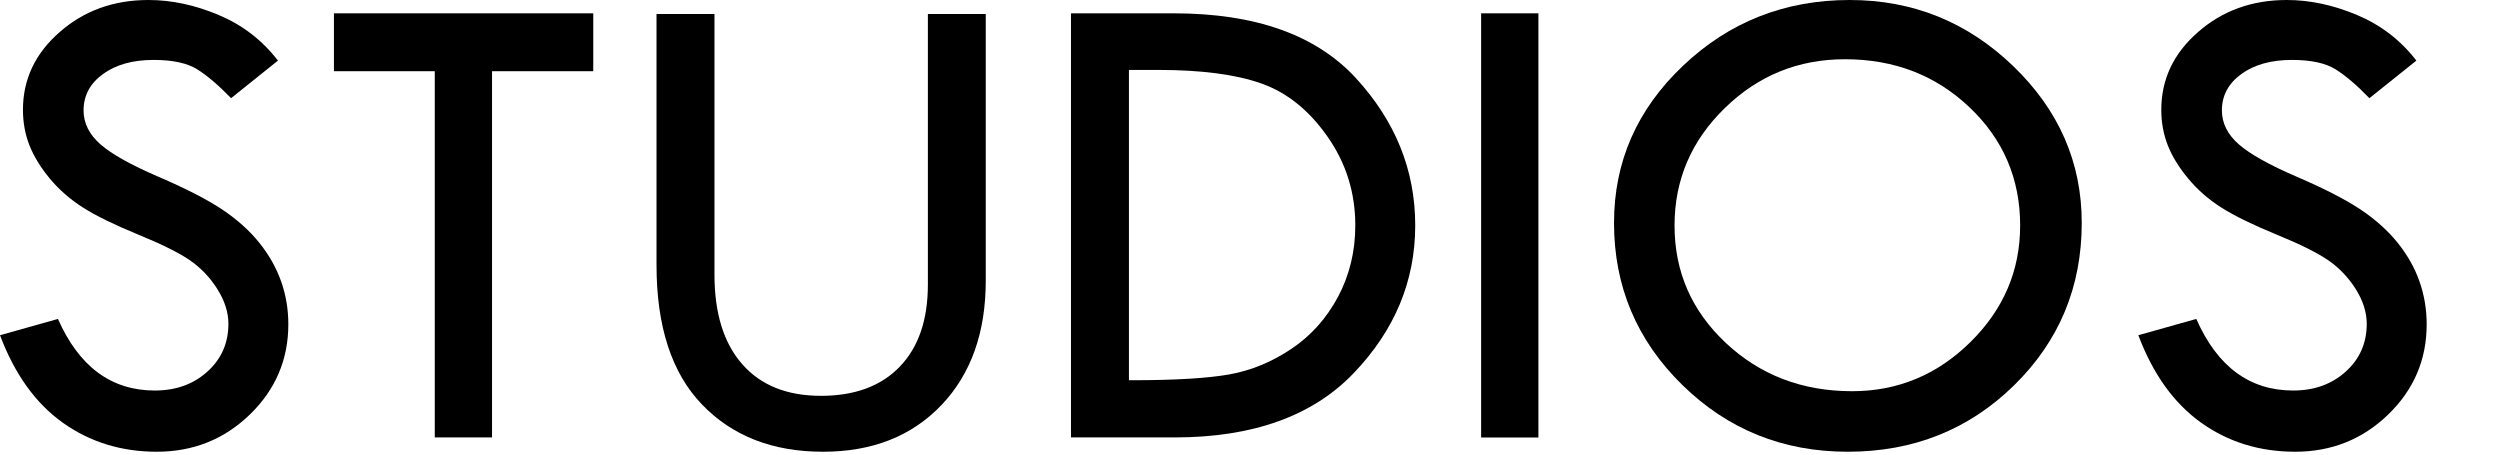 <?xml version="1.0" encoding="UTF-8" standalone="no"?><!DOCTYPE svg PUBLIC "-//W3C//DTD SVG 1.1//EN" "http://www.w3.org/Graphics/SVG/1.1/DTD/svg11.dtd"><svg width="100%" height="100%" viewBox="0 0 33 6" version="1.1" xmlns="http://www.w3.org/2000/svg" xmlns:xlink="http://www.w3.org/1999/xlink" xml:space="preserve" xmlns:serif="http://www.serif.com/" style="fill-rule:evenodd;clip-rule:evenodd;stroke-linejoin:round;stroke-miterlimit:1.414;"><path d="M3.669,0.8l-0.619,0.496c-0.164,-0.17 -0.312,-0.296 -0.445,-0.38c-0.133,-0.083 -0.325,-0.125 -0.577,-0.125c-0.275,0 -0.497,0.062 -0.668,0.186c-0.171,0.124 -0.257,0.284 -0.257,0.48c0,0.169 0.075,0.319 0.224,0.449c0.149,0.13 0.404,0.272 0.764,0.427c0.359,0.154 0.639,0.298 0.84,0.431c0.2,0.134 0.364,0.281 0.493,0.442c0.129,0.161 0.224,0.331 0.287,0.509c0.063,0.179 0.095,0.367 0.095,0.567c0,0.465 -0.17,0.862 -0.508,1.19c-0.338,0.327 -0.748,0.491 -1.228,0.491c-0.469,0 -0.883,-0.128 -1.242,-0.384c-0.359,-0.256 -0.635,-0.641 -0.828,-1.154l0.765,-0.215c0.278,0.63 0.704,0.945 1.278,0.945c0.279,0 0.51,-0.083 0.695,-0.25c0.184,-0.166 0.277,-0.377 0.277,-0.631c0,-0.152 -0.049,-0.304 -0.146,-0.458c-0.096,-0.153 -0.217,-0.279 -0.36,-0.379c-0.144,-0.099 -0.372,-0.213 -0.686,-0.341c-0.313,-0.129 -0.555,-0.247 -0.724,-0.354c-0.169,-0.107 -0.315,-0.234 -0.439,-0.382c-0.123,-0.148 -0.213,-0.295 -0.271,-0.441c-0.057,-0.146 -0.086,-0.303 -0.086,-0.47c0,-0.401 0.161,-0.743 0.484,-1.025c0.322,-0.283 0.713,-0.424 1.173,-0.424c0.305,0 0.614,0.066 0.927,0.198c0.314,0.132 0.574,0.332 0.782,0.602Z" style="fill-rule:nonzero;"/><path d="M4.408,0.176l3.423,0l0,0.764l-1.336,0l0,4.834l-0.756,0l0,-4.834l-1.331,0l0,-0.764Z" style="fill-rule:nonzero;"/><path d="M8.666,0.185l0.765,0l0,3.44c0,0.51 0.122,0.904 0.367,1.183c0.244,0.278 0.591,0.417 1.039,0.417c0.445,0 0.792,-0.128 1.039,-0.384c0.248,-0.257 0.372,-0.618 0.372,-1.084l0,-3.572l0.764,0l0,3.52c0,0.685 -0.195,1.233 -0.586,1.643c-0.392,0.41 -0.912,0.615 -1.563,0.615c-0.665,0 -1.197,-0.208 -1.597,-0.624c-0.4,-0.416 -0.6,-1.029 -0.6,-1.841l0,-3.313Z" style="fill-rule:nonzero;"/><path d="M14.137,0.176l1.358,0c1.075,0 1.875,0.284 2.4,0.852c0.524,0.569 0.786,1.218 0.786,1.947c0,0.735 -0.271,1.386 -0.813,1.951c-0.542,0.566 -1.33,0.848 -2.364,0.848l-1.367,0l0,-5.598Zm0.765,0.747l0,4.096l0.044,0c0.568,0 0.996,-0.026 1.283,-0.077c0.287,-0.052 0.56,-0.164 0.817,-0.337c0.258,-0.172 0.463,-0.402 0.616,-0.687c0.152,-0.286 0.228,-0.6 0.228,-0.943c0,-0.431 -0.121,-0.82 -0.365,-1.169c-0.243,-0.348 -0.534,-0.583 -0.872,-0.703c-0.338,-0.12 -0.793,-0.18 -1.364,-0.18l-0.387,0Z" style="fill-rule:nonzero;"/><rect x="19.551" y="0.176" width="0.756" height="5.599" style="fill-rule:nonzero;"/><path d="M21.305,2.942c0,-0.808 0.304,-1.5 0.914,-2.077c0.609,-0.577 1.342,-0.865 2.197,-0.865c0.835,0 1.554,0.291 2.158,0.872c0.603,0.581 0.905,1.271 0.905,2.07c0,0.846 -0.298,1.561 -0.894,2.145c-0.596,0.584 -1.328,0.876 -2.195,0.876c-0.856,0 -1.584,-0.294 -2.184,-0.882c-0.601,-0.589 -0.901,-1.302 -0.901,-2.139Zm5.361,0.035c0,-0.617 -0.223,-1.138 -0.668,-1.56c-0.445,-0.423 -0.993,-0.635 -1.644,-0.635c-0.618,0 -1.147,0.215 -1.588,0.646c-0.441,0.43 -0.662,0.946 -0.662,1.549c0,0.612 0.227,1.129 0.679,1.552c0.453,0.423 1.008,0.635 1.664,0.635c0.603,0 1.124,-0.216 1.562,-0.648c0.438,-0.432 0.657,-0.945 0.657,-1.539Z" style="fill-rule:nonzero;"/><path d="M31.896,0.8l-0.62,0.496c-0.164,-0.17 -0.312,-0.296 -0.445,-0.38c-0.133,-0.083 -0.325,-0.125 -0.577,-0.125c-0.275,0 -0.497,0.062 -0.668,0.186c-0.171,0.124 -0.257,0.284 -0.257,0.48c0,0.169 0.075,0.319 0.224,0.449c0.149,0.13 0.404,0.272 0.764,0.427c0.359,0.154 0.639,0.298 0.84,0.431c0.2,0.134 0.364,0.281 0.493,0.442c0.129,0.161 0.225,0.331 0.287,0.509c0.063,0.179 0.095,0.367 0.095,0.567c0,0.465 -0.169,0.862 -0.508,1.19c-0.338,0.327 -0.748,0.491 -1.228,0.491c-0.469,0 -0.883,-0.128 -1.242,-0.384c-0.358,-0.256 -0.635,-0.641 -0.828,-1.154l0.765,-0.215c0.278,0.63 0.704,0.945 1.279,0.945c0.278,0 0.509,-0.083 0.694,-0.25c0.184,-0.166 0.277,-0.377 0.277,-0.631c0,-0.152 -0.049,-0.304 -0.145,-0.458c-0.097,-0.153 -0.217,-0.279 -0.361,-0.379c-0.144,-0.099 -0.372,-0.213 -0.686,-0.341c-0.313,-0.129 -0.555,-0.247 -0.724,-0.354c-0.169,-0.107 -0.315,-0.234 -0.438,-0.382c-0.124,-0.148 -0.214,-0.295 -0.272,-0.441c-0.057,-0.146 -0.086,-0.303 -0.086,-0.47c0,-0.401 0.161,-0.743 0.484,-1.025c0.322,-0.283 0.713,-0.424 1.173,-0.424c0.305,0 0.614,0.066 0.927,0.198c0.314,0.132 0.575,0.332 0.783,0.602Z" style="fill-rule:nonzero;"/></svg>